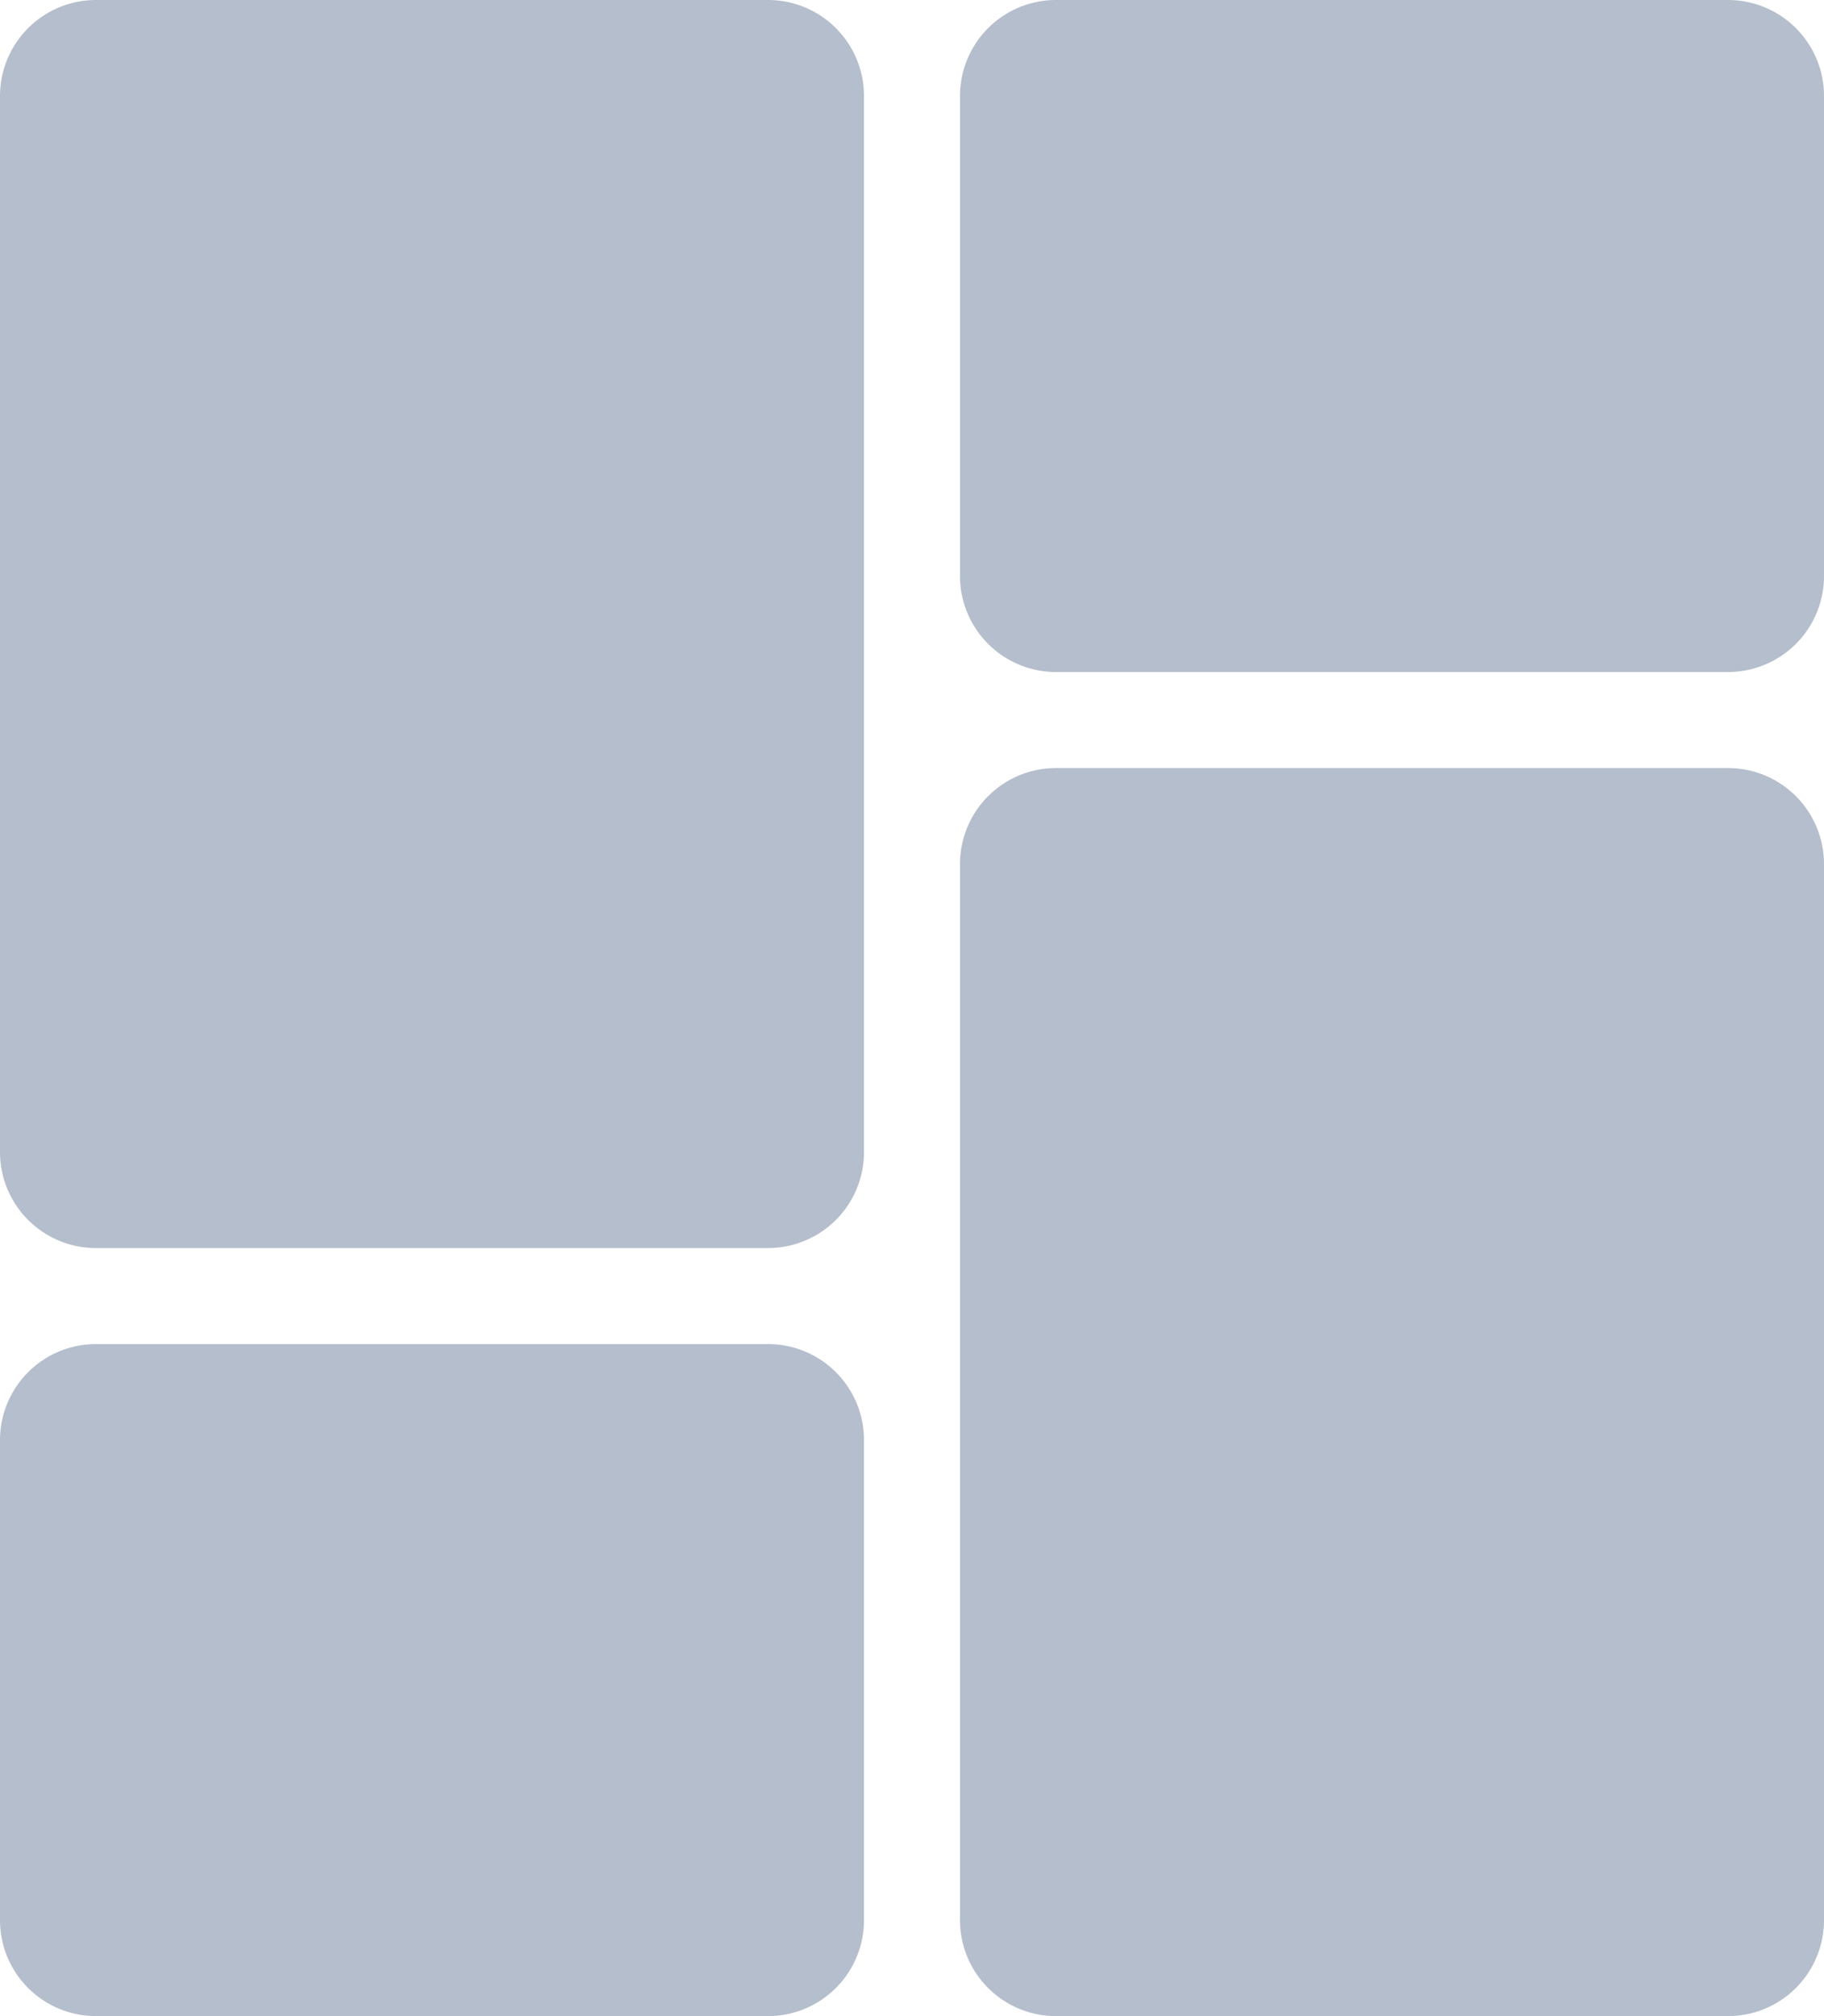 <svg xmlns="http://www.w3.org/2000/svg" width="19" height="21" viewBox="0 0 19 21">
  <path id="Union_101" data-name="Union 101" d="M11,21a1,1,0,0,1-1-1V9a1,1,0,0,1,1-1h7a1,1,0,0,1,1,1V20a1,1,0,0,1-1,1ZM1,21a1,1,0,0,1-1-1V15a1,1,0,0,1,1-1H8a1,1,0,0,1,1,1v5a1,1,0,0,1-1,1Zm0-8a1,1,0,0,1-1-1V1A1,1,0,0,1,1,0H8A1,1,0,0,1,9,1V12a1,1,0,0,1-1,1ZM11,7a1,1,0,0,1-1-1V1a1,1,0,0,1,1-1h7a1,1,0,0,1,1,1V6a1,1,0,0,1-1,1Z" fill="#b5becc"/>
</svg>
